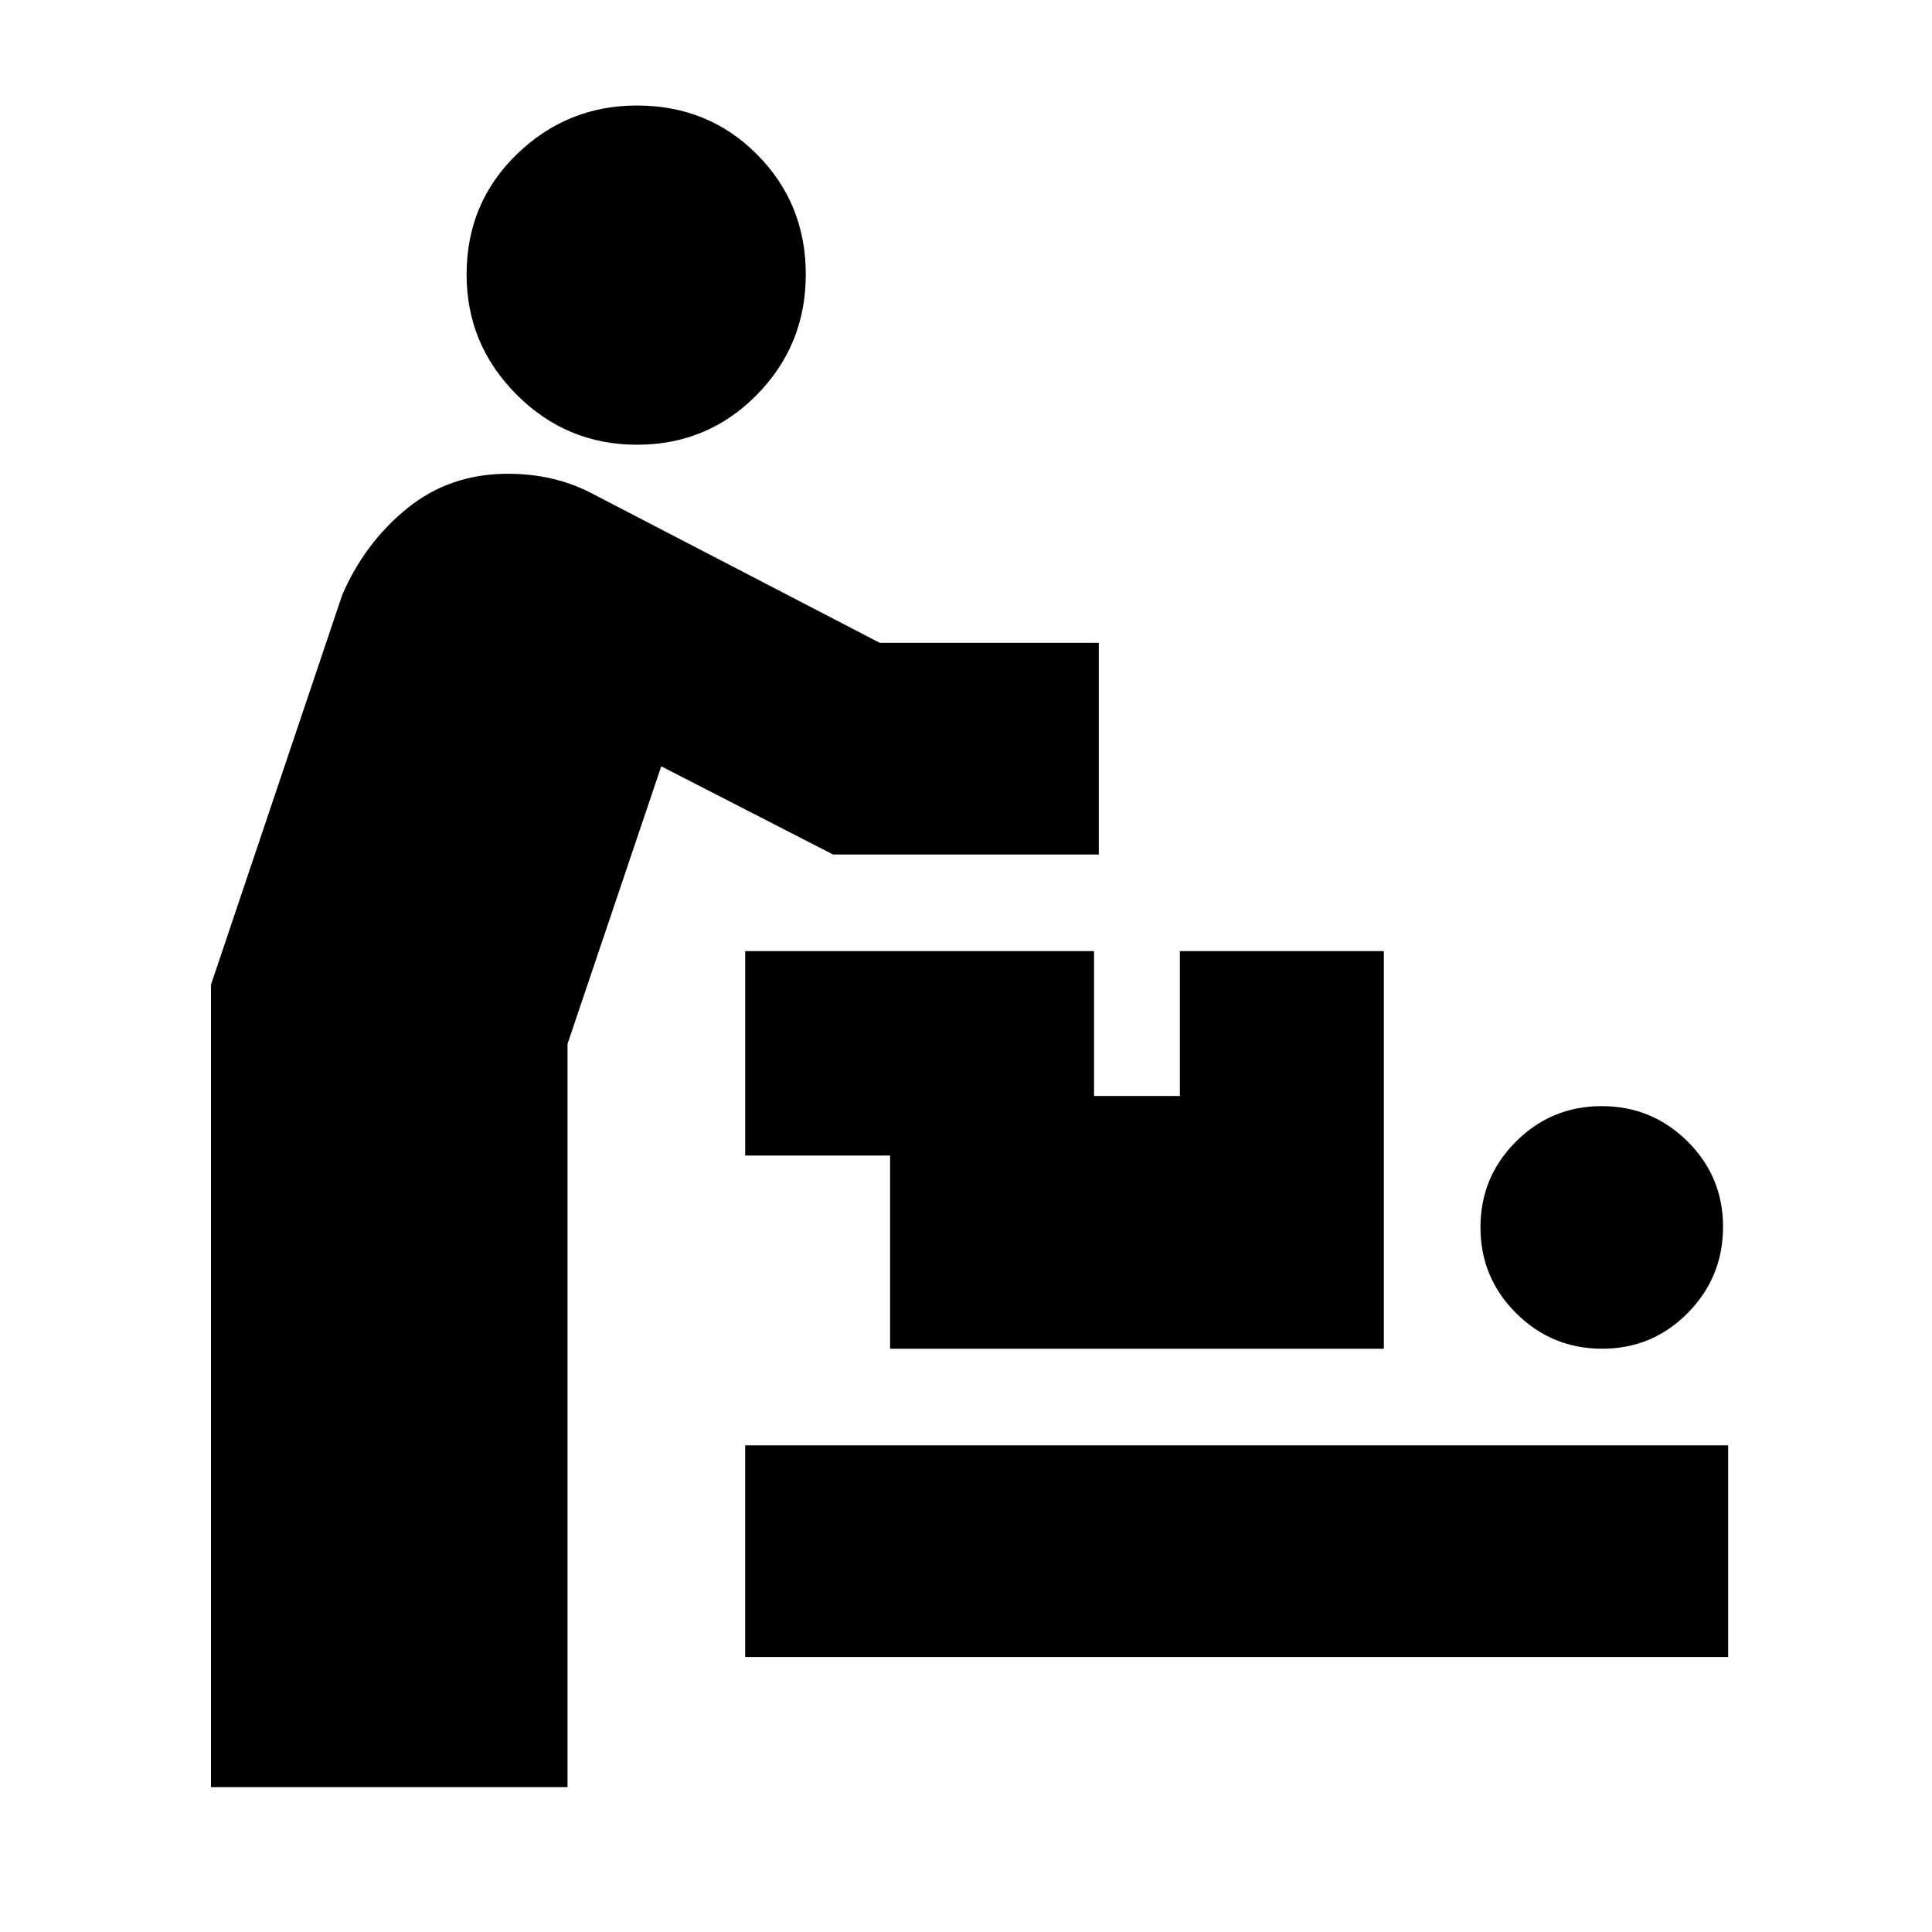<svg xmlns="http://www.w3.org/2000/svg" height="20" viewBox="0 -960 960 960" width="20"><path d="M104.83-72v-398.72l65.24-193.71q11.23-25.96 32.37-43.06 21.13-17.1 49.97-17.1 10.91 0 21.05 2.24 10.15 2.24 19.63 7l144.04 74.76H546v105.18H413.93l-85.36-43.81L282-441.28V-72H104.83Zm265.45-64.65v-105.18H858.7v105.18H370.28ZM796.1-289.83q-25.03 0-42.75-17.66t-17.72-42.65q0-25 17.64-42.61 17.63-17.62 42.59-17.62 24.96 0 42.64 17.5 17.67 17.5 17.67 42.49 0 25-17.52 42.78-17.52 17.77-42.55 17.77Zm-353.82 0v-96h-72v-101.58h173.35v72h42.65v-72h101.35v197.58H442.28ZM316.56-739.02q-35.04 0-59.88-24.9-24.83-24.9-24.83-59.65 0-35.62 24.98-59.81 24.99-24.19 59.65-24.19 35.54 0 59.73 24.36 24.18 24.36 24.18 59.56 0 35.19-24.4 59.91-24.39 24.72-59.43 24.72Z"/></svg>